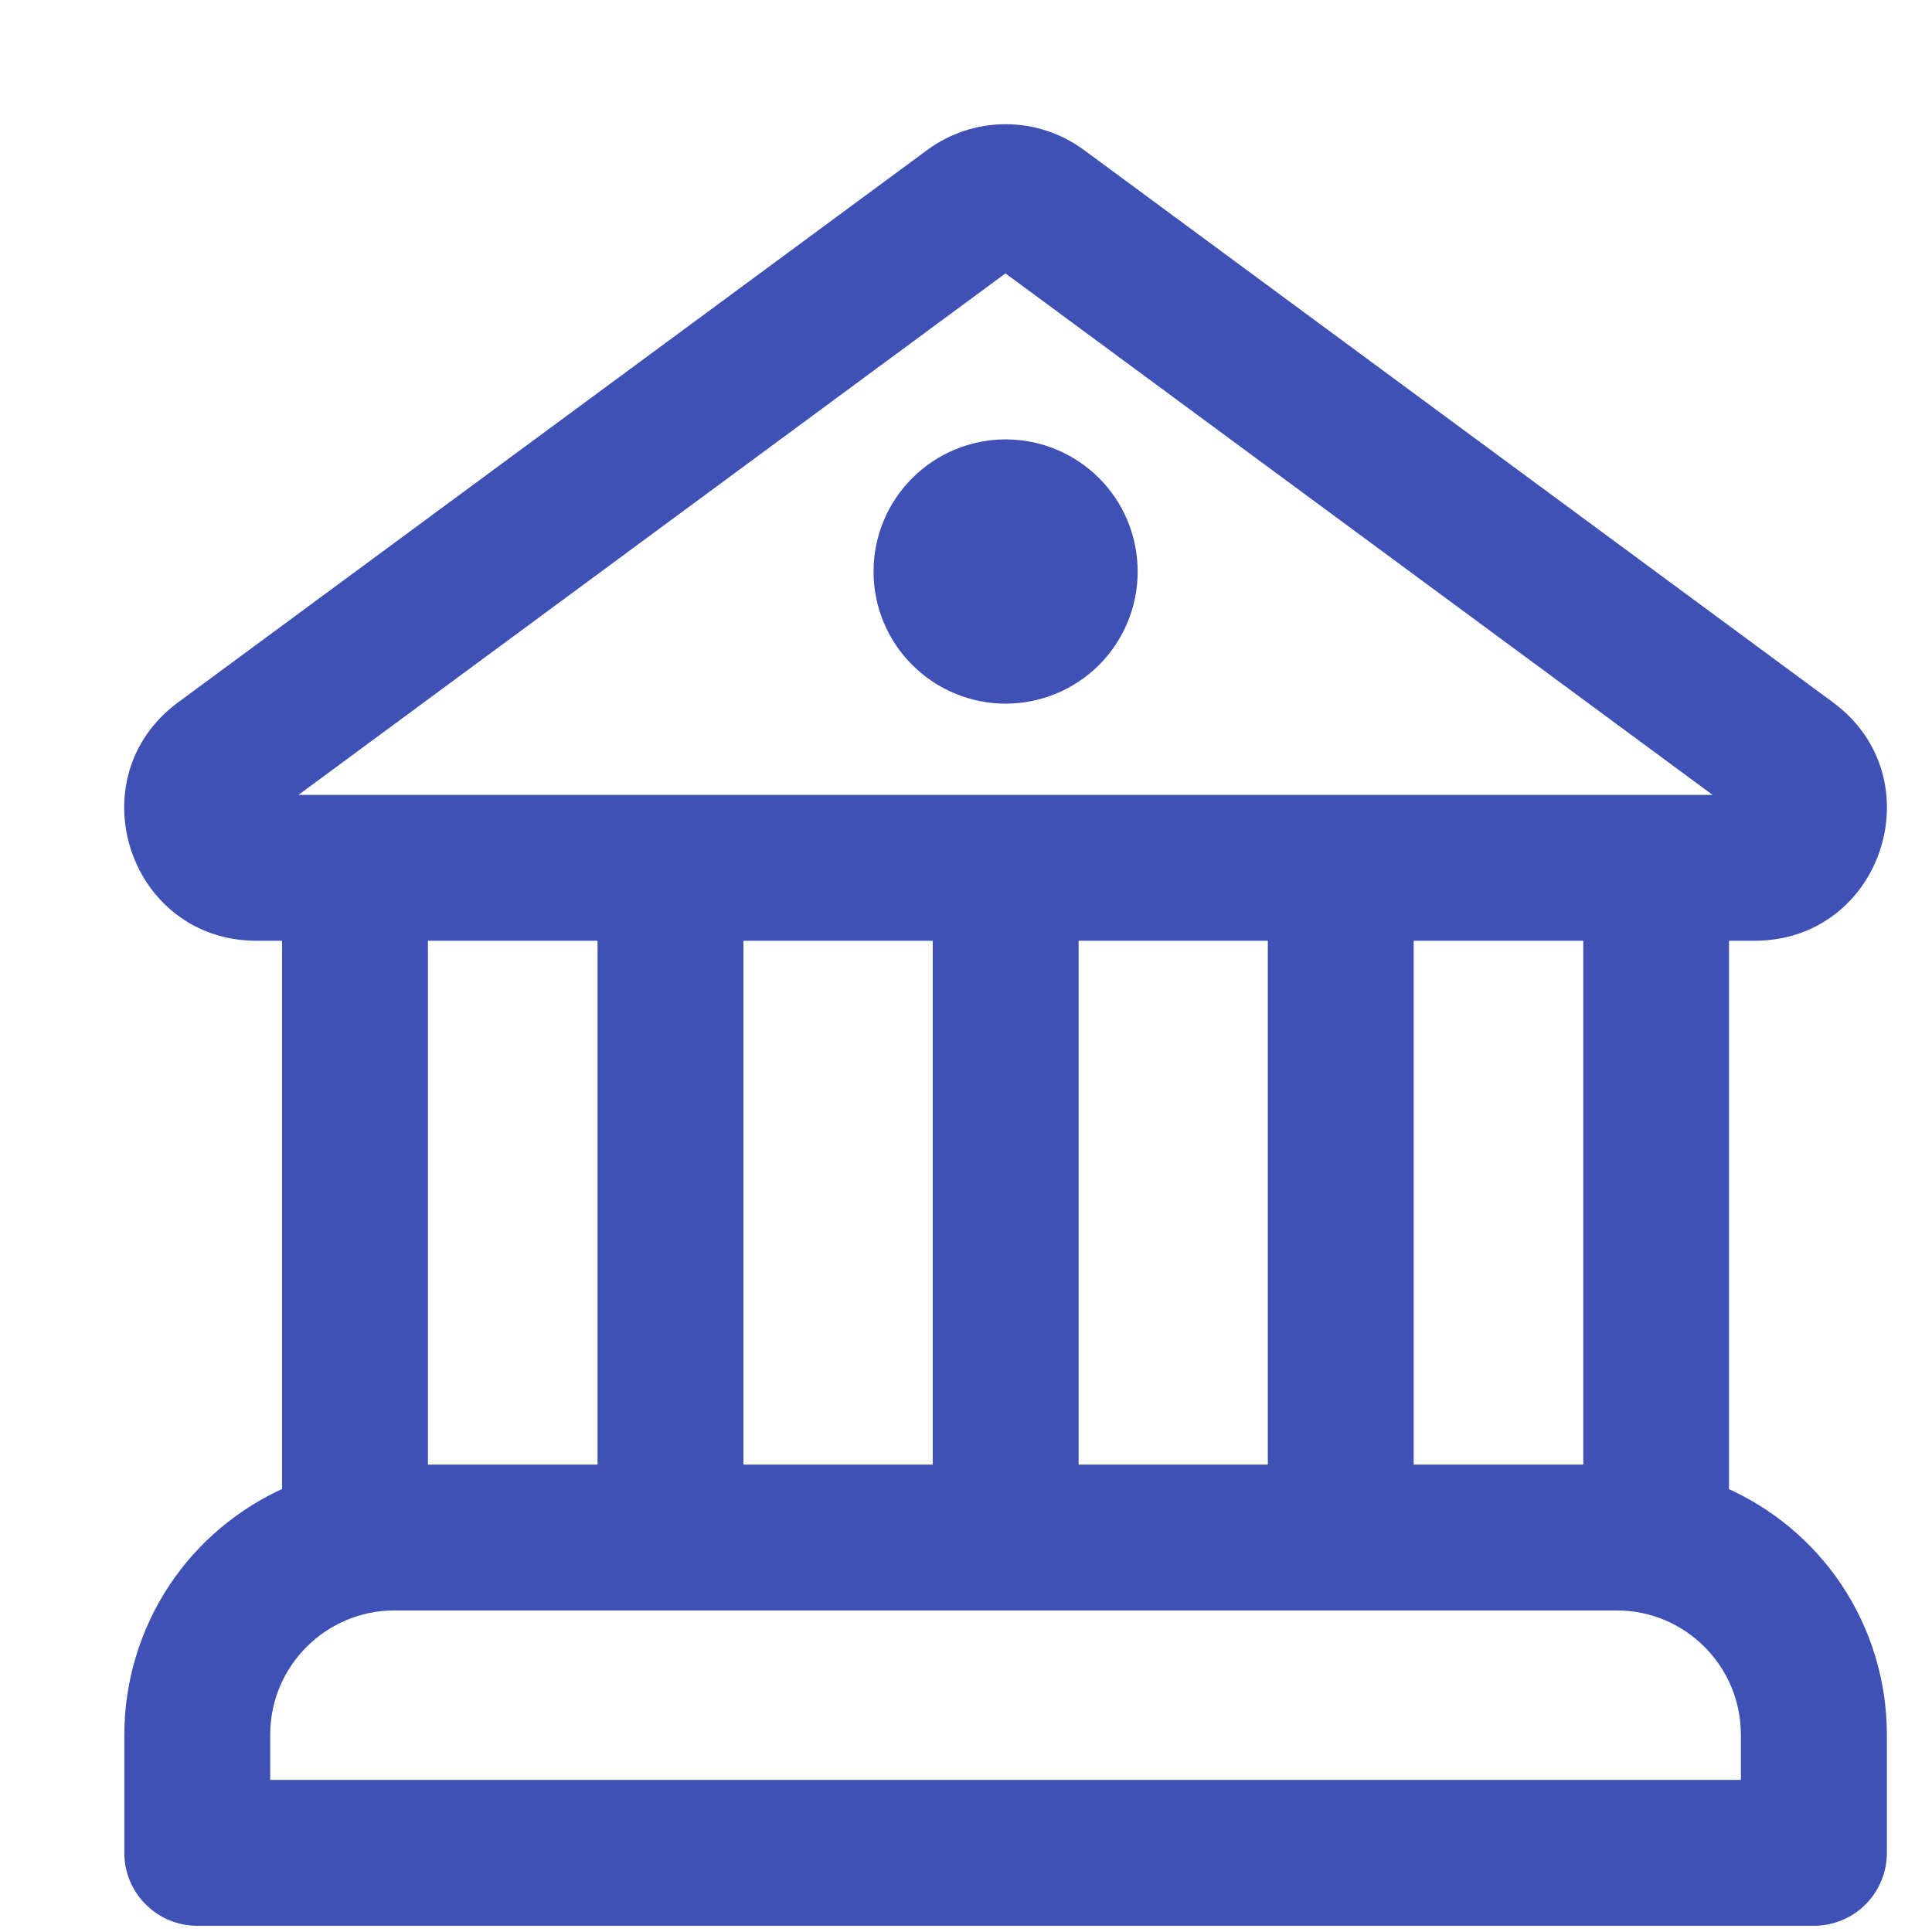 <svg width="14" height="14" viewBox="0 0 14 14" fill="none" xmlns="http://www.w3.org/2000/svg">
<path d="M7.287 0.95C7.481 0.95 7.669 1.012 7.825 1.127L13.253 5.13C13.957 5.649 13.591 6.767 12.715 6.767H12.479V10.823C12.814 10.97 13.1 11.208 13.303 11.512C13.512 11.825 13.623 12.194 13.623 12.57V13.427C13.623 13.554 13.572 13.676 13.482 13.766C13.393 13.855 13.271 13.905 13.144 13.905H1.43C1.166 13.905 0.951 13.691 0.951 13.427V12.57C0.951 12.194 1.063 11.825 1.271 11.512C1.474 11.208 1.76 10.969 2.094 10.822V6.767H1.858C0.983 6.767 0.616 5.649 1.32 5.13L6.749 1.127C6.905 1.012 7.094 0.95 7.287 0.95ZM2.858 11.62C2.334 11.62 1.908 12.046 1.908 12.57V12.948H12.665V12.57C12.665 12.046 12.24 11.62 11.716 11.62H2.858ZM10.194 10.663H11.523V6.767H10.194V10.663ZM7.766 10.663H9.237V6.767H7.766V10.663ZM5.337 10.663H6.809V6.767H5.337V10.663ZM3.051 10.663H4.38V6.767H3.051V10.663ZM2.011 5.81H12.562L7.286 1.919L2.011 5.81ZM7.287 3.234C7.528 3.234 7.759 3.33 7.929 3.5C8.099 3.67 8.194 3.901 8.194 4.142C8.194 4.382 8.099 4.613 7.929 4.783C7.759 4.953 7.528 5.049 7.287 5.049C7.047 5.049 6.816 4.953 6.646 4.783C6.475 4.613 6.38 4.382 6.38 4.142C6.38 3.901 6.475 3.67 6.646 3.5C6.816 3.33 7.047 3.234 7.287 3.234Z" fill="#3F51B5" stroke="#3F51B5" stroke-width="0.1"/>
</svg>
